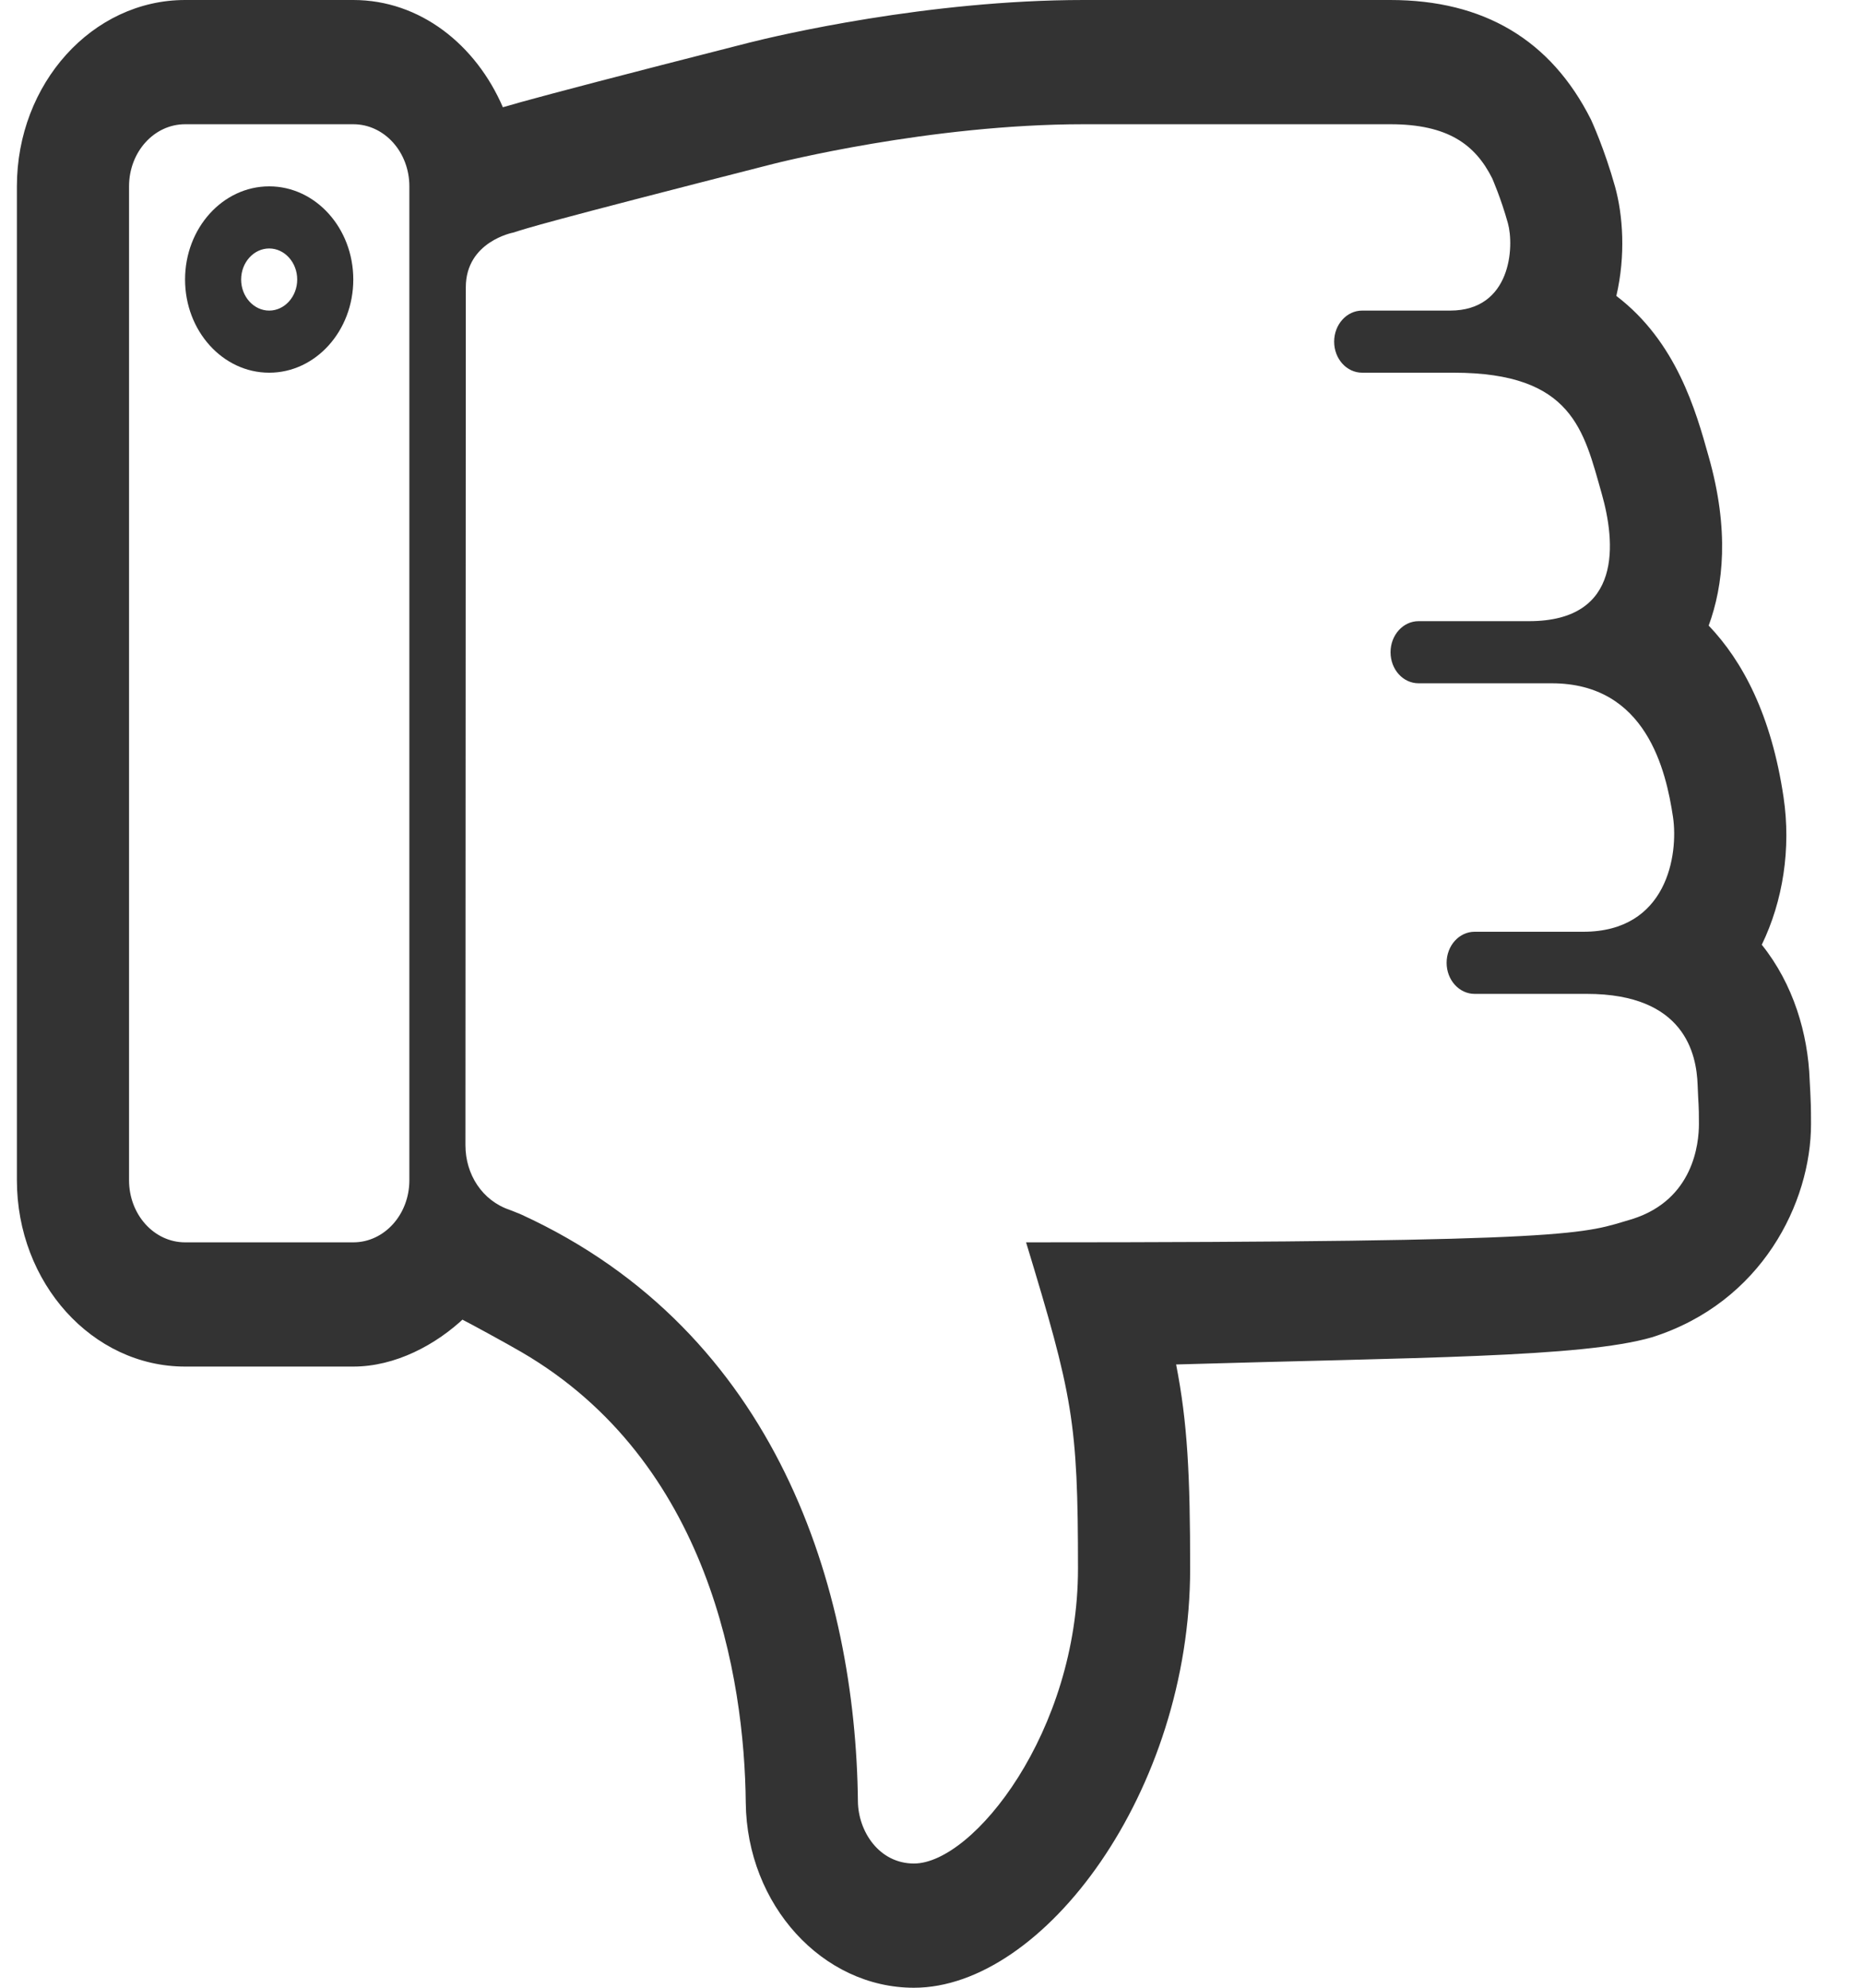 <svg width="30" height="32" viewBox="0 0 30 32" fill="none" xmlns="http://www.w3.org/2000/svg">
<path fill-rule="evenodd" clip-rule="evenodd" d="M26.603 21.528C25.474 21.856 22.821 21.852 18.939 21.966C19.123 22.904 19.165 23.75 19.165 25.252C19.165 28.84 16.805 32 14.718 32C13.243 32 12.028 30.665 12.009 29.023C11.989 27.009 11.427 23.531 8.398 21.767C8.176 21.637 7.54 21.29 7.447 21.245L7.495 21.2C7.021 21.653 6.364 22 5.689 22H2.981C1.487 22 0.272 20.654 0.272 19V3C0.272 1.346 1.487 0 2.981 0H5.689C6.764 0 7.663 0.719 8.098 1.727C8.109 1.723 8.128 1.717 8.14 1.715C8.2 1.697 8.27 1.678 8.356 1.653C8.372 1.648 8.381 1.646 8.398 1.641C8.918 1.498 9.919 1.233 12.059 0.688C12.517 0.572 14.941 0 17.451 0H22.387C23.891 0 24.975 0.641 25.621 1.928C25.63 1.948 25.837 2.397 26.007 3.004C26.134 3.461 26.181 4.108 26.028 4.764C26.997 5.502 27.31 6.618 27.513 7.344C27.853 8.535 27.751 9.43 27.515 10.071C28.06 10.641 28.525 11.51 28.721 12.837C28.843 13.659 28.712 14.505 28.37 15.209C28.881 15.845 29.114 16.645 29.141 17.385L29.152 17.594C29.158 17.725 29.163 17.806 29.163 18.094C29.163 19.357 28.373 20.968 26.603 21.528ZM6.592 3C6.592 2.447 6.188 2 5.689 2H2.981C2.481 2 2.078 2.447 2.078 3V19C2.078 19.553 2.481 20 2.981 20H5.689C6.188 20 6.592 19.553 6.592 19V3ZM27.337 17.465C27.319 16.971 27.132 16 25.552 16C24.198 16 23.746 16 23.746 16C23.496 16 23.295 15.776 23.295 15.5C23.295 15.224 23.496 15 23.746 15C23.746 15 24.142 15 25.496 15C26.85 15 27.028 13.756 26.941 13.156C26.829 12.41 26.513 11 24.988 11C23.465 11 22.843 11 22.843 11C22.593 11 22.392 10.777 22.392 10.5C22.392 10.225 22.593 10 22.843 10C22.843 10 23.916 10 24.621 10C26.145 10 26.011 8.713 25.792 7.945C25.504 6.936 25.328 6 23.408 6C22.759 6 21.935 6 21.935 6C21.685 6 21.484 5.777 21.484 5.5C21.484 5.225 21.685 5 21.935 5C21.935 5 22.561 5 23.351 5C24.338 5 24.385 3.965 24.282 3.594C24.169 3.188 24.035 2.887 24.03 2.873C23.757 2.328 23.317 2 22.387 2H17.451C14.971 2 12.512 2.623 12.449 2.639C8.698 3.596 8.501 3.67 8.265 3.744C8.265 3.744 7.501 3.887 7.501 4.625L7.495 18.437C7.495 18.906 7.765 19.33 8.212 19.479C8.268 19.503 8.344 19.529 8.398 19.554C12.522 21.446 13.778 25.594 13.815 29C13.82 29.479 14.153 30 14.718 30C15.672 30 17.359 27.878 17.359 25.252C17.359 22.881 17.273 22.471 16.523 20C25.552 20 25.489 19.856 26.285 19.625C27.273 19.312 27.358 18.406 27.358 18.094C27.358 17.751 27.349 17.801 27.337 17.465Z" fill="#333333"/>
<path fill-rule="evenodd" clip-rule="evenodd" d="M4.335 6C3.587 6 2.98 5.328 2.98 4.5C2.98 3.672 3.587 3 4.335 3C5.082 3 5.689 3.672 5.689 4.5C5.689 5.328 5.082 6 4.335 6ZM4.335 4C4.086 4 3.883 4.225 3.883 4.5C3.883 4.775 4.086 5 4.335 5C4.583 5 4.786 4.775 4.786 4.5C4.786 4.225 4.583 4 4.335 4Z" fill="#333333"/>
</svg>
